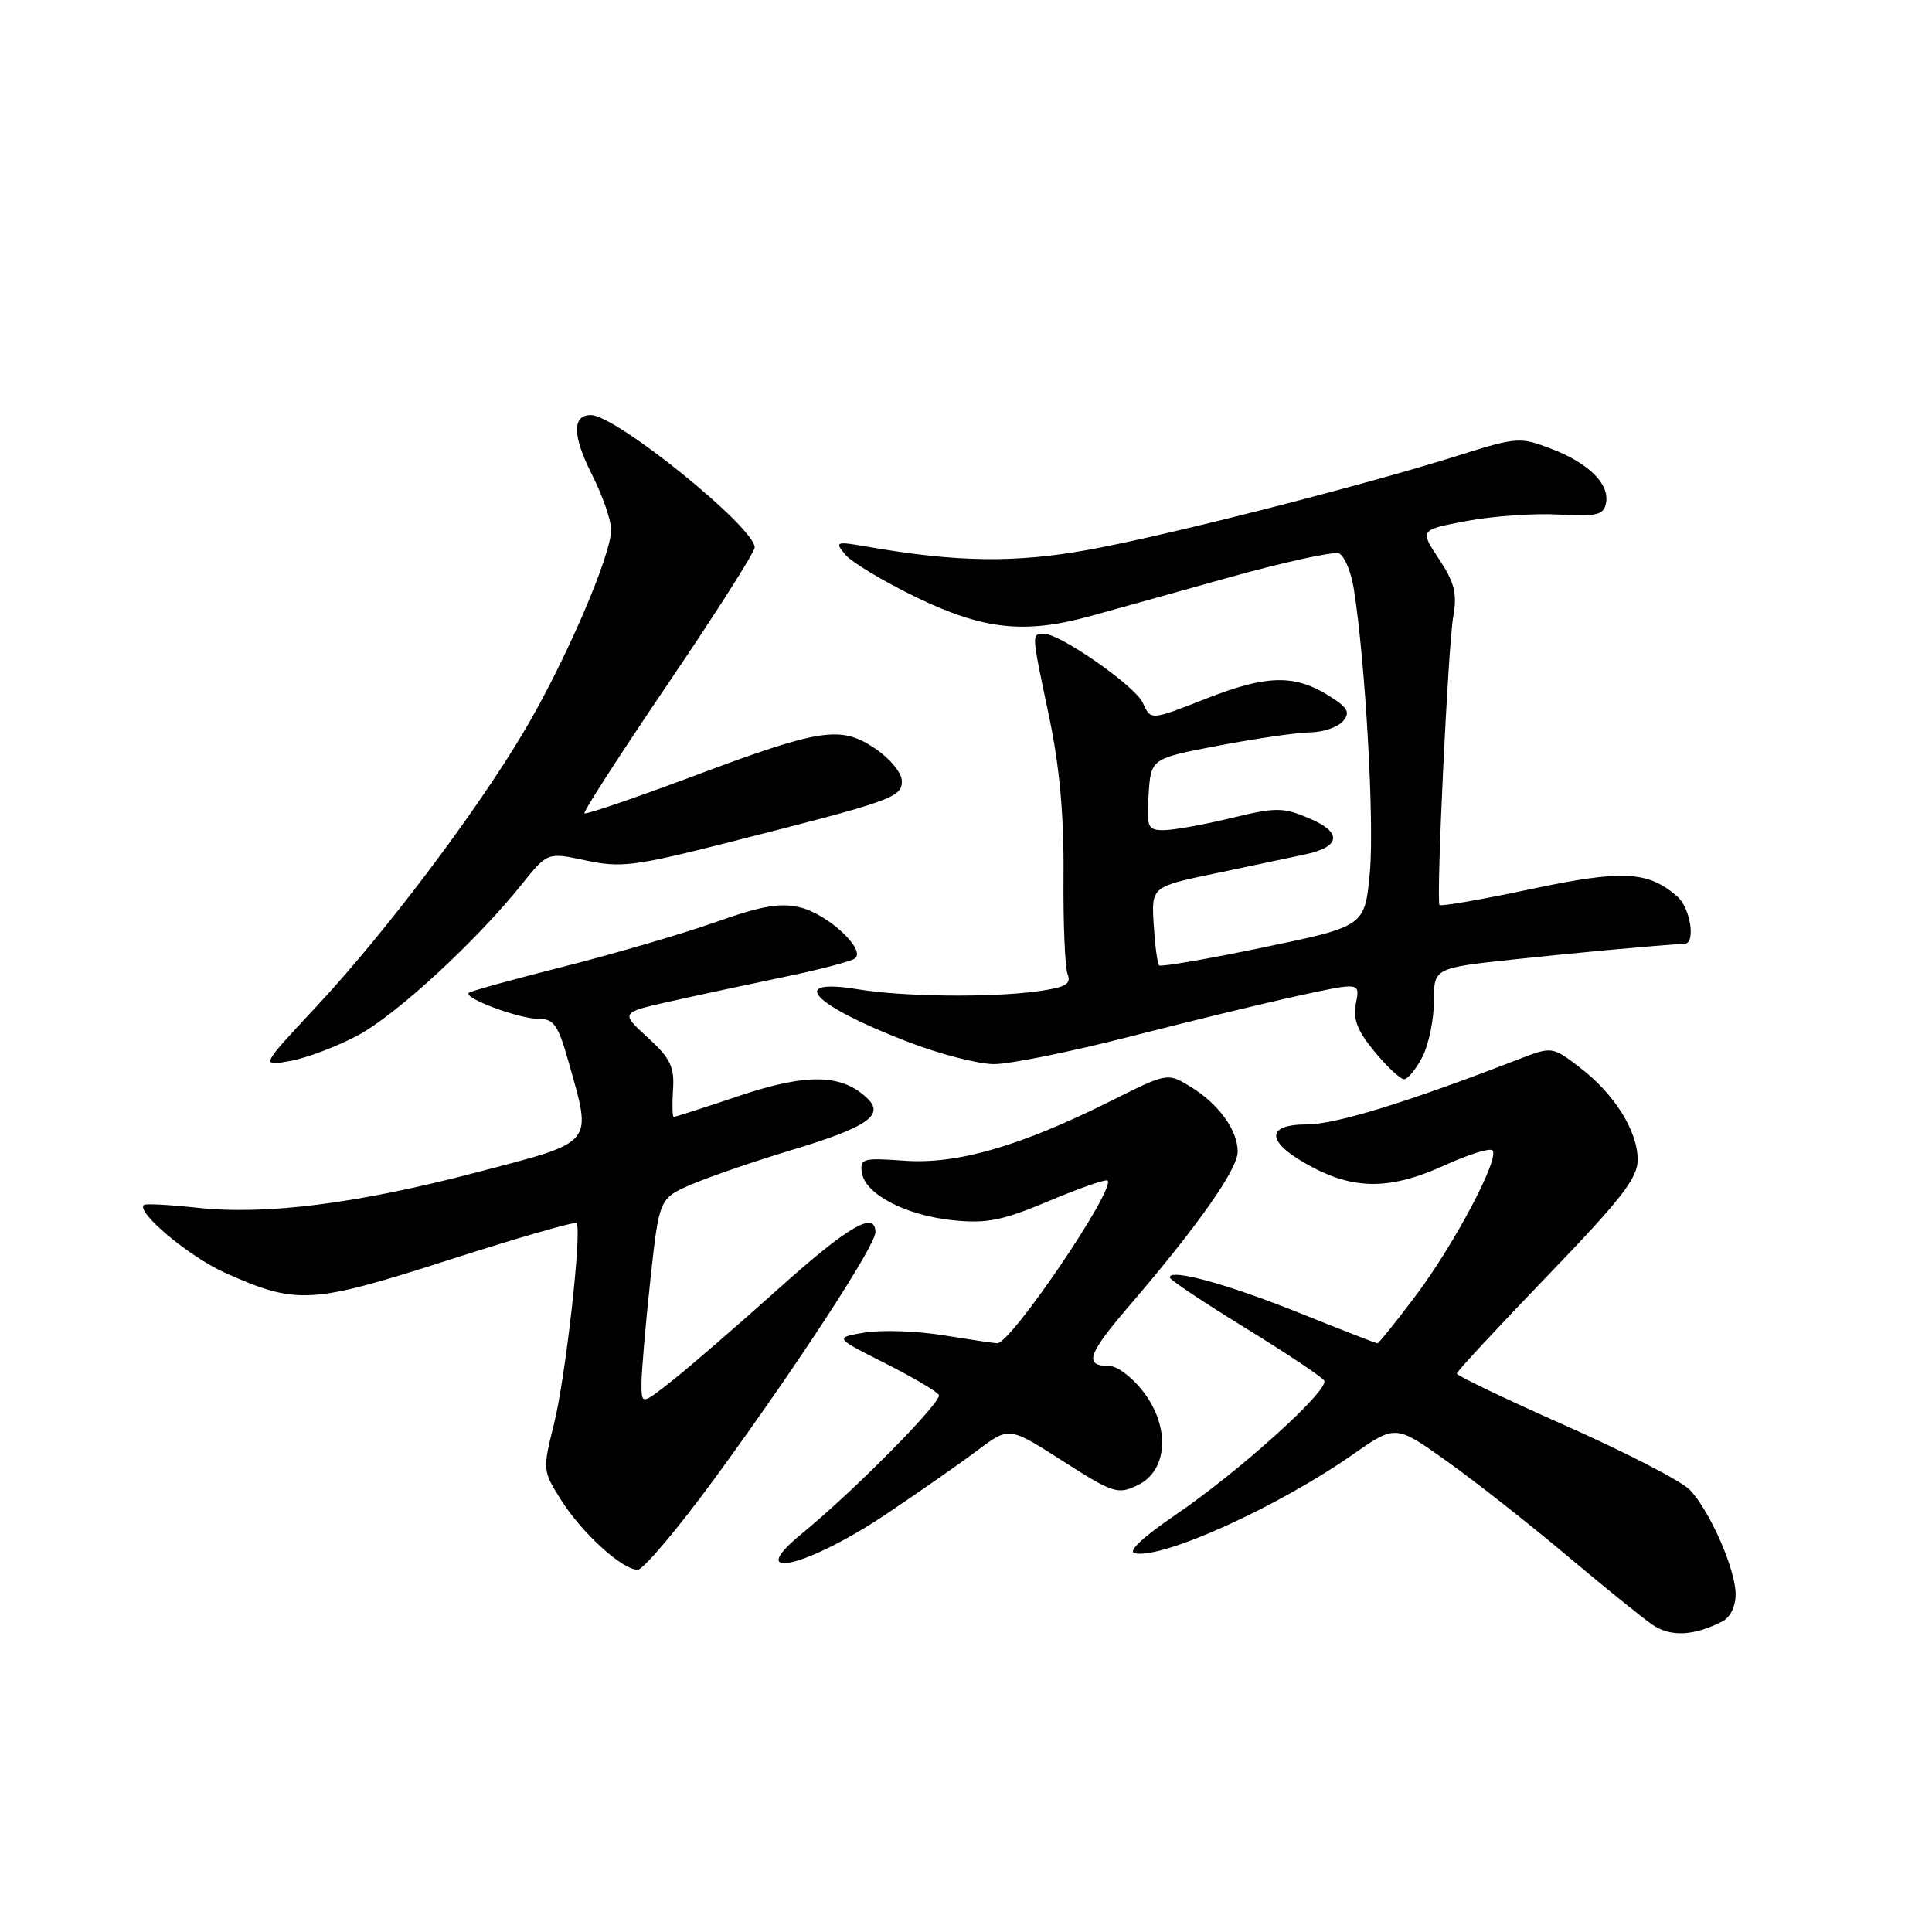 <?xml version="1.0" encoding="UTF-8" standalone="no"?>
<!DOCTYPE svg PUBLIC "-//W3C//DTD SVG 1.1//EN" "http://www.w3.org/Graphics/SVG/1.1/DTD/svg11.dtd" >
<svg xmlns="http://www.w3.org/2000/svg" xmlns:xlink="http://www.w3.org/1999/xlink" version="1.1" viewBox="0 0 256 256">
 <g >
 <path fill="currentColor"
d=" M 228.25 214.83 C 229.28 214.30 229.99 212.81 229.98 211.21 C 229.95 207.92 226.60 200.27 223.93 197.43 C 222.87 196.29 215.47 192.47 207.50 188.93 C 199.52 185.39 193.01 182.28 193.03 182.00 C 193.05 181.72 198.45 175.91 205.03 169.07 C 214.82 158.91 217.00 156.11 217.00 153.69 C 217.00 149.86 213.91 144.93 209.31 141.43 C 205.66 138.64 205.66 138.64 201.08 140.41 C 186.43 146.08 176.99 148.98 173.18 148.99 C 167.48 149.00 167.79 151.44 173.91 154.67 C 179.62 157.69 184.42 157.61 191.44 154.40 C 194.57 152.97 197.41 152.08 197.76 152.43 C 198.77 153.43 192.70 164.90 187.54 171.75 C 184.95 175.19 182.69 178.00 182.52 178.00 C 182.35 178.00 177.65 176.17 172.07 173.93 C 162.57 170.12 155.00 168.05 155.00 169.27 C 155.00 169.57 159.48 172.56 164.95 175.92 C 170.43 179.29 175.15 182.44 175.46 182.93 C 176.21 184.14 164.33 194.88 155.77 200.72 C 151.32 203.76 149.36 205.62 150.39 205.82 C 154.11 206.57 169.31 199.67 179.21 192.76 C 184.92 188.77 184.92 188.77 191.71 193.61 C 195.44 196.27 202.55 201.86 207.50 206.02 C 212.45 210.19 217.60 214.35 218.93 215.27 C 221.35 216.93 224.43 216.79 228.25 214.83 Z  M 94.81 195.75 C 105.54 181.08 116.00 165.05 116.00 163.28 C 116.00 160.37 112.40 162.47 103.15 170.77 C 97.77 175.59 91.49 181.03 89.19 182.85 C 85.00 186.17 85.00 186.17 85.00 183.33 C 85.00 181.78 85.53 175.61 86.17 169.64 C 87.35 158.78 87.35 158.78 91.70 156.91 C 94.10 155.89 99.98 153.87 104.78 152.42 C 114.84 149.40 117.23 147.78 114.96 145.57 C 111.60 142.30 106.94 142.19 98.06 145.17 C 93.42 146.73 89.47 148.00 89.28 148.00 C 89.09 148.00 89.05 146.37 89.18 144.39 C 89.38 141.36 88.84 140.24 85.82 137.47 C 82.21 134.17 82.21 134.17 88.86 132.68 C 92.51 131.86 99.33 130.40 104.00 129.43 C 108.67 128.46 112.87 127.36 113.32 126.97 C 114.70 125.78 109.70 121.14 106.07 120.25 C 103.38 119.59 100.96 120.01 94.72 122.22 C 90.35 123.76 81.32 126.40 74.65 128.09 C 67.98 129.77 62.33 131.34 62.10 131.56 C 61.41 132.26 68.78 135.00 71.34 135.00 C 73.41 135.00 73.96 135.80 75.37 140.82 C 78.45 151.78 78.94 151.20 63.25 155.32 C 47.34 159.50 35.21 161.04 26.00 160.02 C 22.42 159.63 19.31 159.47 19.07 159.66 C 17.98 160.58 25.05 166.50 29.75 168.62 C 39.33 172.92 41.20 172.82 59.47 166.95 C 68.55 164.03 76.16 161.84 76.39 162.07 C 77.15 162.87 74.95 182.49 73.41 188.67 C 71.89 194.76 71.90 194.89 74.34 198.75 C 77.11 203.14 82.45 208.00 84.50 208.00 C 85.24 208.00 89.88 202.49 94.81 195.75 Z  M 117.50 200.58 C 121.90 197.62 127.35 193.82 129.60 192.12 C 133.71 189.04 133.71 189.04 140.82 193.59 C 147.49 197.86 148.11 198.06 150.72 196.81 C 154.74 194.89 155.11 189.15 151.51 184.43 C 150.08 182.54 148.05 181.00 147.01 181.00 C 143.58 181.00 144.08 179.49 149.69 172.96 C 158.70 162.46 164.00 154.93 164.00 152.61 C 164.00 149.74 161.47 146.26 157.73 143.98 C 154.69 142.13 154.69 142.13 147.10 145.93 C 135.15 151.89 126.81 154.30 119.86 153.80 C 114.34 153.40 113.93 153.51 114.20 155.38 C 114.62 158.23 119.99 161.04 126.26 161.69 C 130.76 162.15 132.79 161.74 138.99 159.14 C 143.05 157.43 146.55 156.21 146.76 156.43 C 147.85 157.52 133.97 178.01 132.14 177.99 C 131.79 177.99 128.60 177.51 125.05 176.94 C 121.50 176.36 116.79 176.20 114.58 176.57 C 110.56 177.25 110.56 177.25 117.21 180.60 C 120.86 182.45 124.10 184.35 124.40 184.83 C 124.91 185.67 113.19 197.54 106.25 203.21 C 98.33 209.69 106.96 207.67 117.50 200.58 Z  M 188.47 140.05 C 189.31 138.43 190.00 135.11 190.00 132.68 C 190.00 128.26 190.00 128.26 200.75 127.11 C 209.52 126.18 218.63 125.34 223.25 125.05 C 224.72 124.95 223.97 120.28 222.25 118.79 C 218.36 115.40 215.03 115.23 202.76 117.83 C 196.29 119.20 190.88 120.14 190.74 119.91 C 190.28 119.16 191.88 85.58 192.56 81.72 C 193.10 78.64 192.75 77.22 190.67 74.07 C 188.11 70.21 188.11 70.21 194.35 69.03 C 197.79 68.38 203.26 68.00 206.51 68.18 C 211.59 68.45 212.48 68.24 212.80 66.68 C 213.32 64.14 210.52 61.36 205.51 59.45 C 201.43 57.89 200.97 57.92 193.38 60.31 C 180.51 64.37 154.79 70.93 144.29 72.84 C 134.56 74.61 126.80 74.51 115.00 72.45 C 110.73 71.71 110.58 71.76 112.00 73.49 C 112.83 74.49 117.08 77.04 121.45 79.16 C 130.32 83.45 135.83 84.04 144.53 81.62 C 147.26 80.87 155.48 78.58 162.79 76.53 C 170.10 74.49 176.68 73.05 177.40 73.32 C 178.12 73.60 179.01 75.69 179.38 77.97 C 180.91 87.52 182.13 109.01 181.51 115.62 C 180.85 122.74 180.85 122.74 167.43 125.53 C 160.04 127.07 153.81 128.14 153.59 127.92 C 153.36 127.69 153.04 125.25 152.87 122.50 C 152.57 117.50 152.57 117.50 161.03 115.73 C 165.69 114.75 171.04 113.62 172.92 113.22 C 177.70 112.21 177.90 110.27 173.40 108.40 C 169.97 106.96 169.05 106.96 163.07 108.41 C 159.45 109.29 155.46 110.00 154.20 110.00 C 152.07 110.00 151.91 109.63 152.20 105.26 C 152.50 100.51 152.50 100.51 161.50 98.79 C 166.45 97.85 171.91 97.06 173.63 97.04 C 175.35 97.02 177.30 96.34 177.97 95.54 C 178.96 94.34 178.59 93.72 175.84 92.04 C 171.44 89.36 167.73 89.47 160.00 92.50 C 152.35 95.50 152.53 95.49 151.40 93.08 C 150.37 90.88 140.51 84.00 138.40 84.00 C 136.65 84.00 136.63 83.62 139.02 95.00 C 140.40 101.59 140.99 108.03 140.92 116.00 C 140.87 122.33 141.11 128.22 141.47 129.11 C 141.98 130.40 141.19 130.84 137.41 131.36 C 131.23 132.20 119.69 132.08 113.71 131.09 C 104.21 129.53 107.62 133.16 120.22 138.02 C 124.46 139.66 129.64 141.00 131.72 141.00 C 133.80 141.00 141.80 139.38 149.50 137.41 C 157.20 135.43 167.26 132.99 171.86 131.98 C 180.22 130.15 180.22 130.15 179.67 132.92 C 179.25 135.02 179.83 136.55 182.13 139.34 C 183.79 141.35 185.55 143.00 186.05 143.00 C 186.54 143.00 187.64 141.67 188.47 140.05 Z  M 47.46 137.17 C 52.57 134.41 63.08 124.73 69.11 117.21 C 72.54 112.92 72.54 112.92 77.65 114.02 C 82.27 115.01 84.11 114.78 96.63 111.60 C 118.26 106.11 119.50 105.67 119.50 103.50 C 119.50 102.42 117.96 100.54 116.00 99.21 C 111.39 96.10 108.85 96.48 91.64 102.93 C 84.02 105.78 77.62 107.96 77.44 107.77 C 77.25 107.58 82.25 99.83 88.55 90.54 C 94.85 81.25 100.00 73.15 100.00 72.54 C 100.00 69.87 81.61 55.00 78.30 55.00 C 75.79 55.00 75.84 57.75 78.43 62.87 C 79.84 65.65 80.99 68.96 80.98 70.22 C 80.95 73.69 74.82 87.86 69.37 97.02 C 62.93 107.85 50.94 123.72 41.85 133.45 C 34.51 141.31 34.51 141.31 38.50 140.57 C 40.70 140.17 44.73 138.63 47.46 137.17 Z "/>
</g>
</svg>
